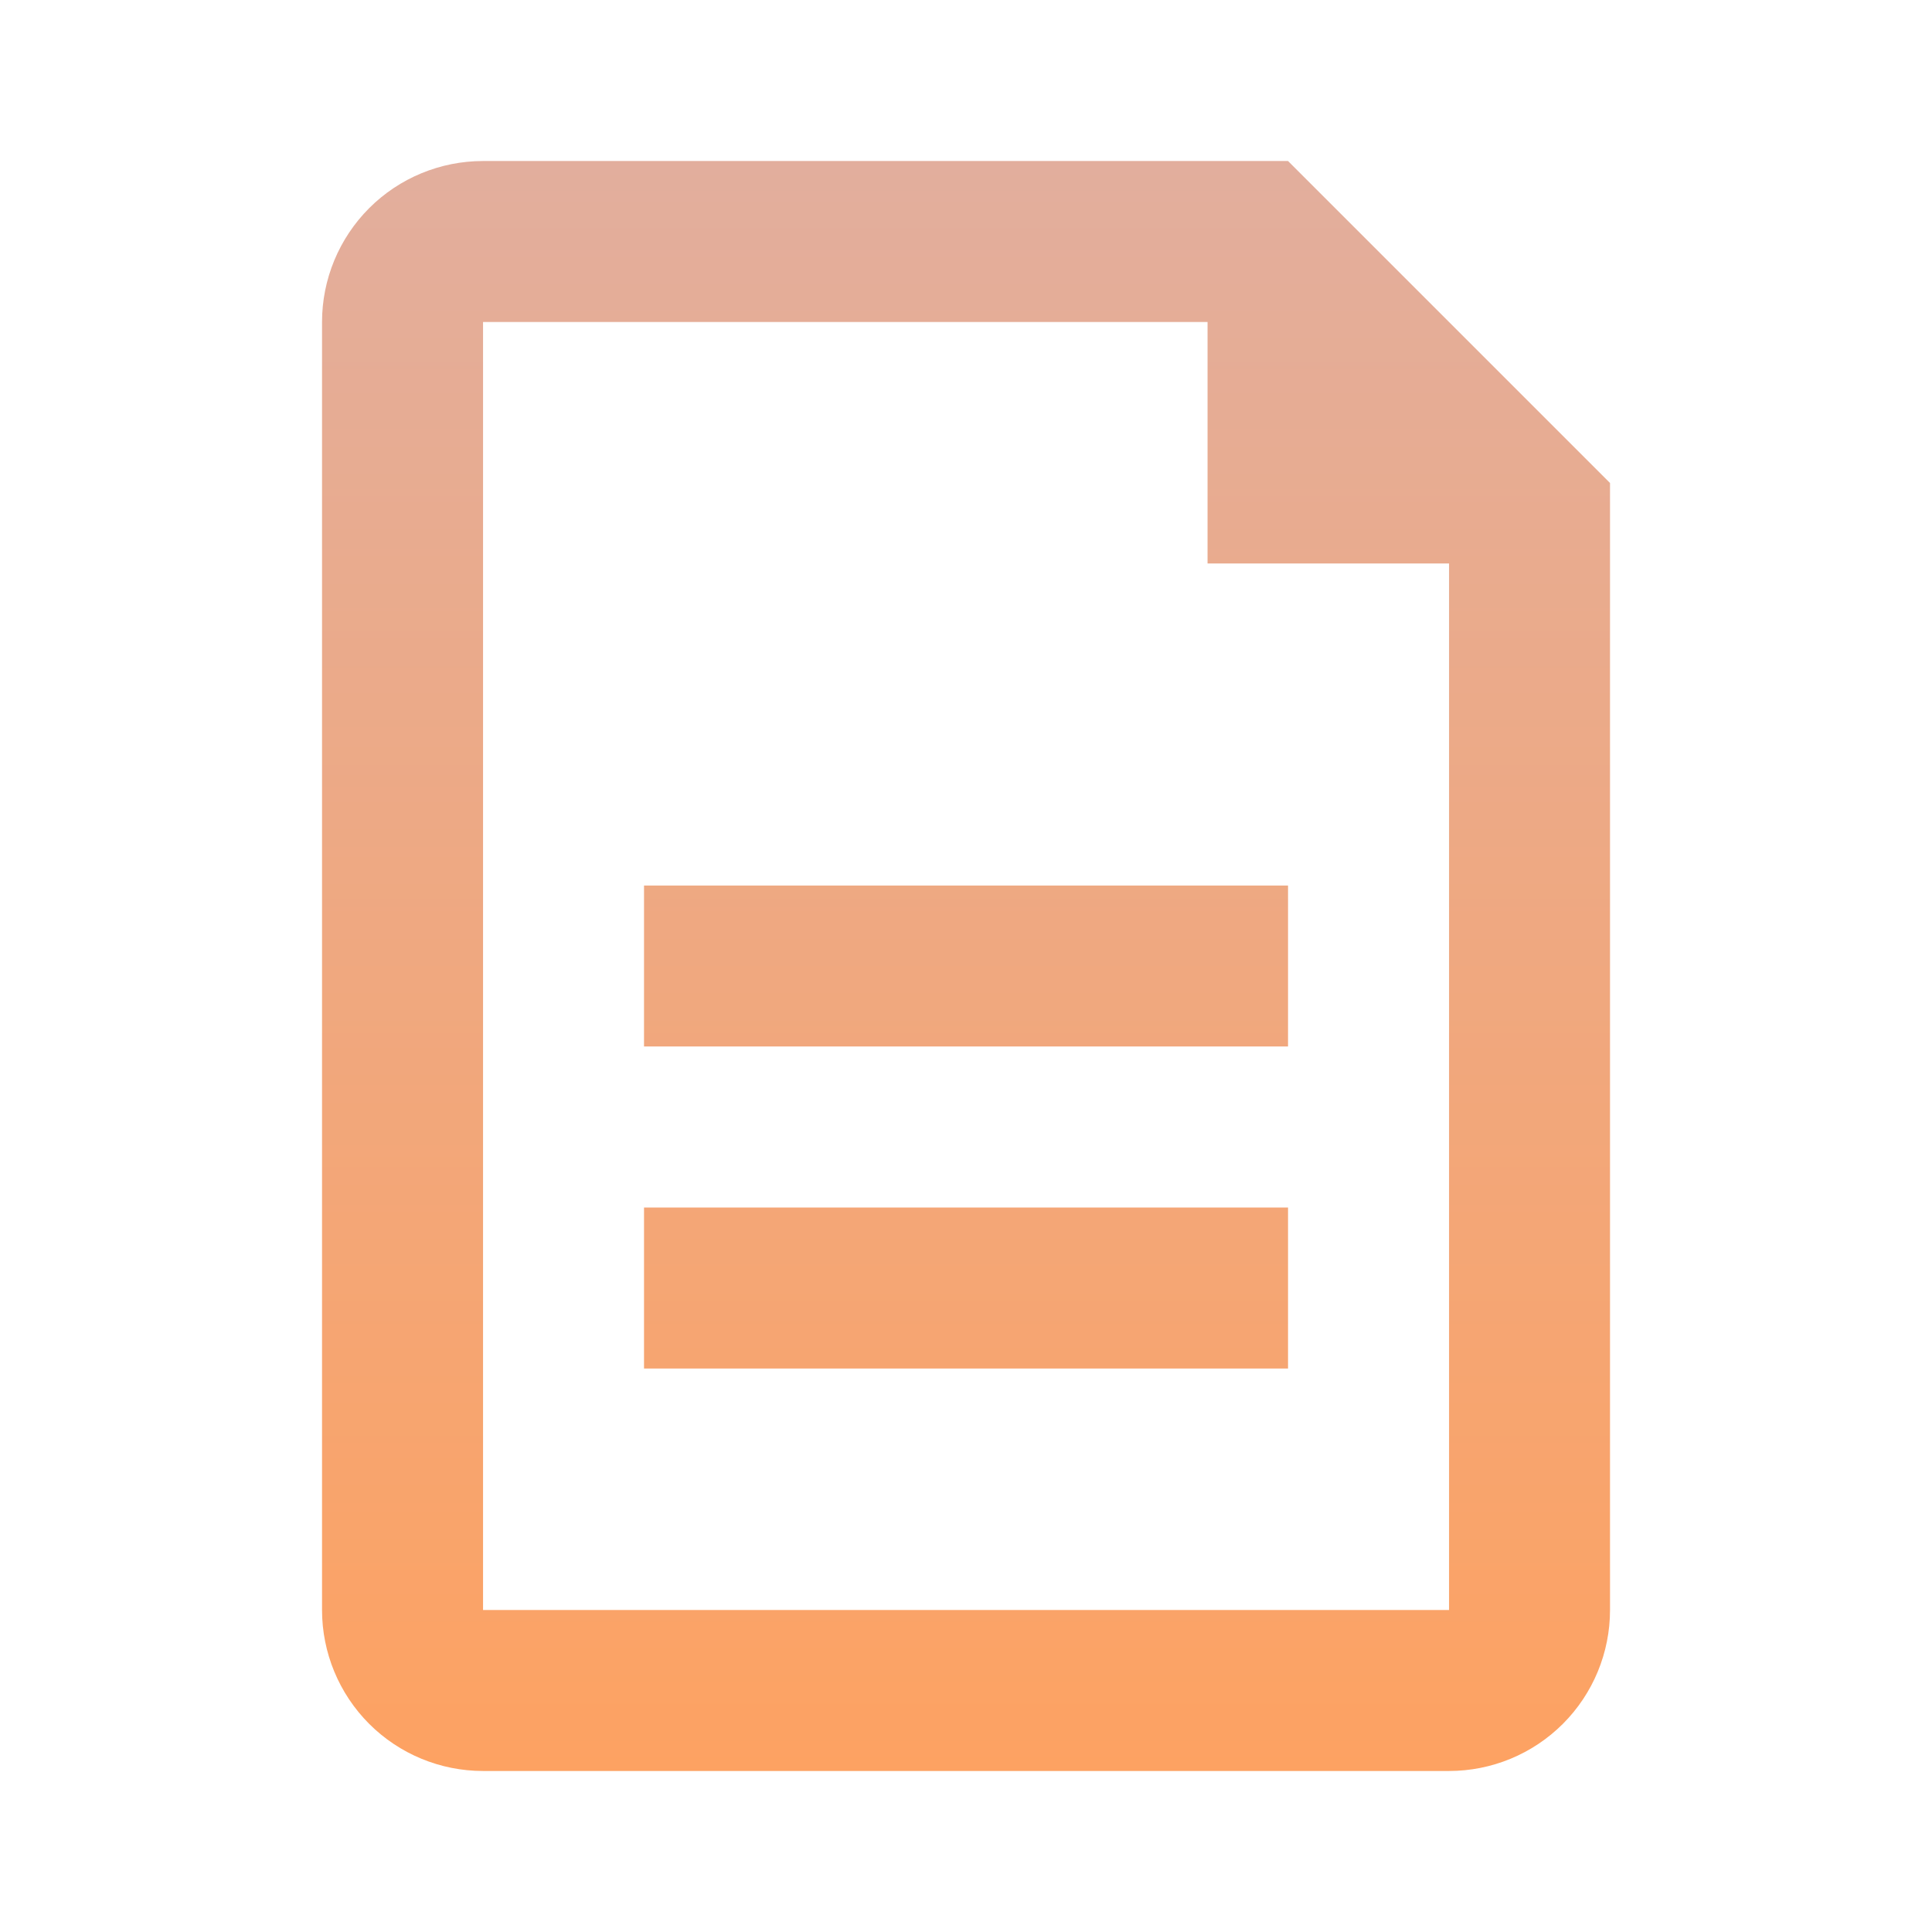 <svg width="38" height="38" viewBox="0 0 38 38" fill="none" xmlns="http://www.w3.org/2000/svg">
<rect width="38" height="38" fill="url(#paint0_linear_116_5634)"/>
<path d="M23.751 6.333H9.501V31.667H28.501V11.083H23.751V6.333ZM9.501 3.167H25.334L31.667 9.5V31.667C31.667 32.507 31.334 33.312 30.74 33.906C30.146 34.5 29.34 34.833 28.501 34.833H9.501C8.661 34.833 7.855 34.5 7.261 33.906C6.668 33.312 6.334 32.507 6.334 31.667V6.333C6.334 5.493 6.668 4.688 7.261 4.094C7.855 3.5 8.661 3.167 9.501 3.167ZM12.667 17.417H25.334V20.583H12.667V17.417ZM12.667 23.75H25.334V26.917H12.667V23.75Z" fill="url(#paint1_linear_116_5634)"/>
<defs>
<linearGradient id="paint0_linear_116_5634" x1="19" y1="0" x2="19" y2="38" gradientUnits="userSpaceOnUse">
<stop stop-color="white"/>
<stop offset="1" stop-color="white" stop-opacity="0"/>
</linearGradient>
<linearGradient id="paint1_linear_116_5634" x1="19.001" y1="3.167" x2="19.001" y2="34.833" gradientUnits="userSpaceOnUse">
<stop stop-color="#E2AE9D"/>
<stop offset="1" stop-color="#FDA262"/>
</linearGradient>
</defs>
</svg>
